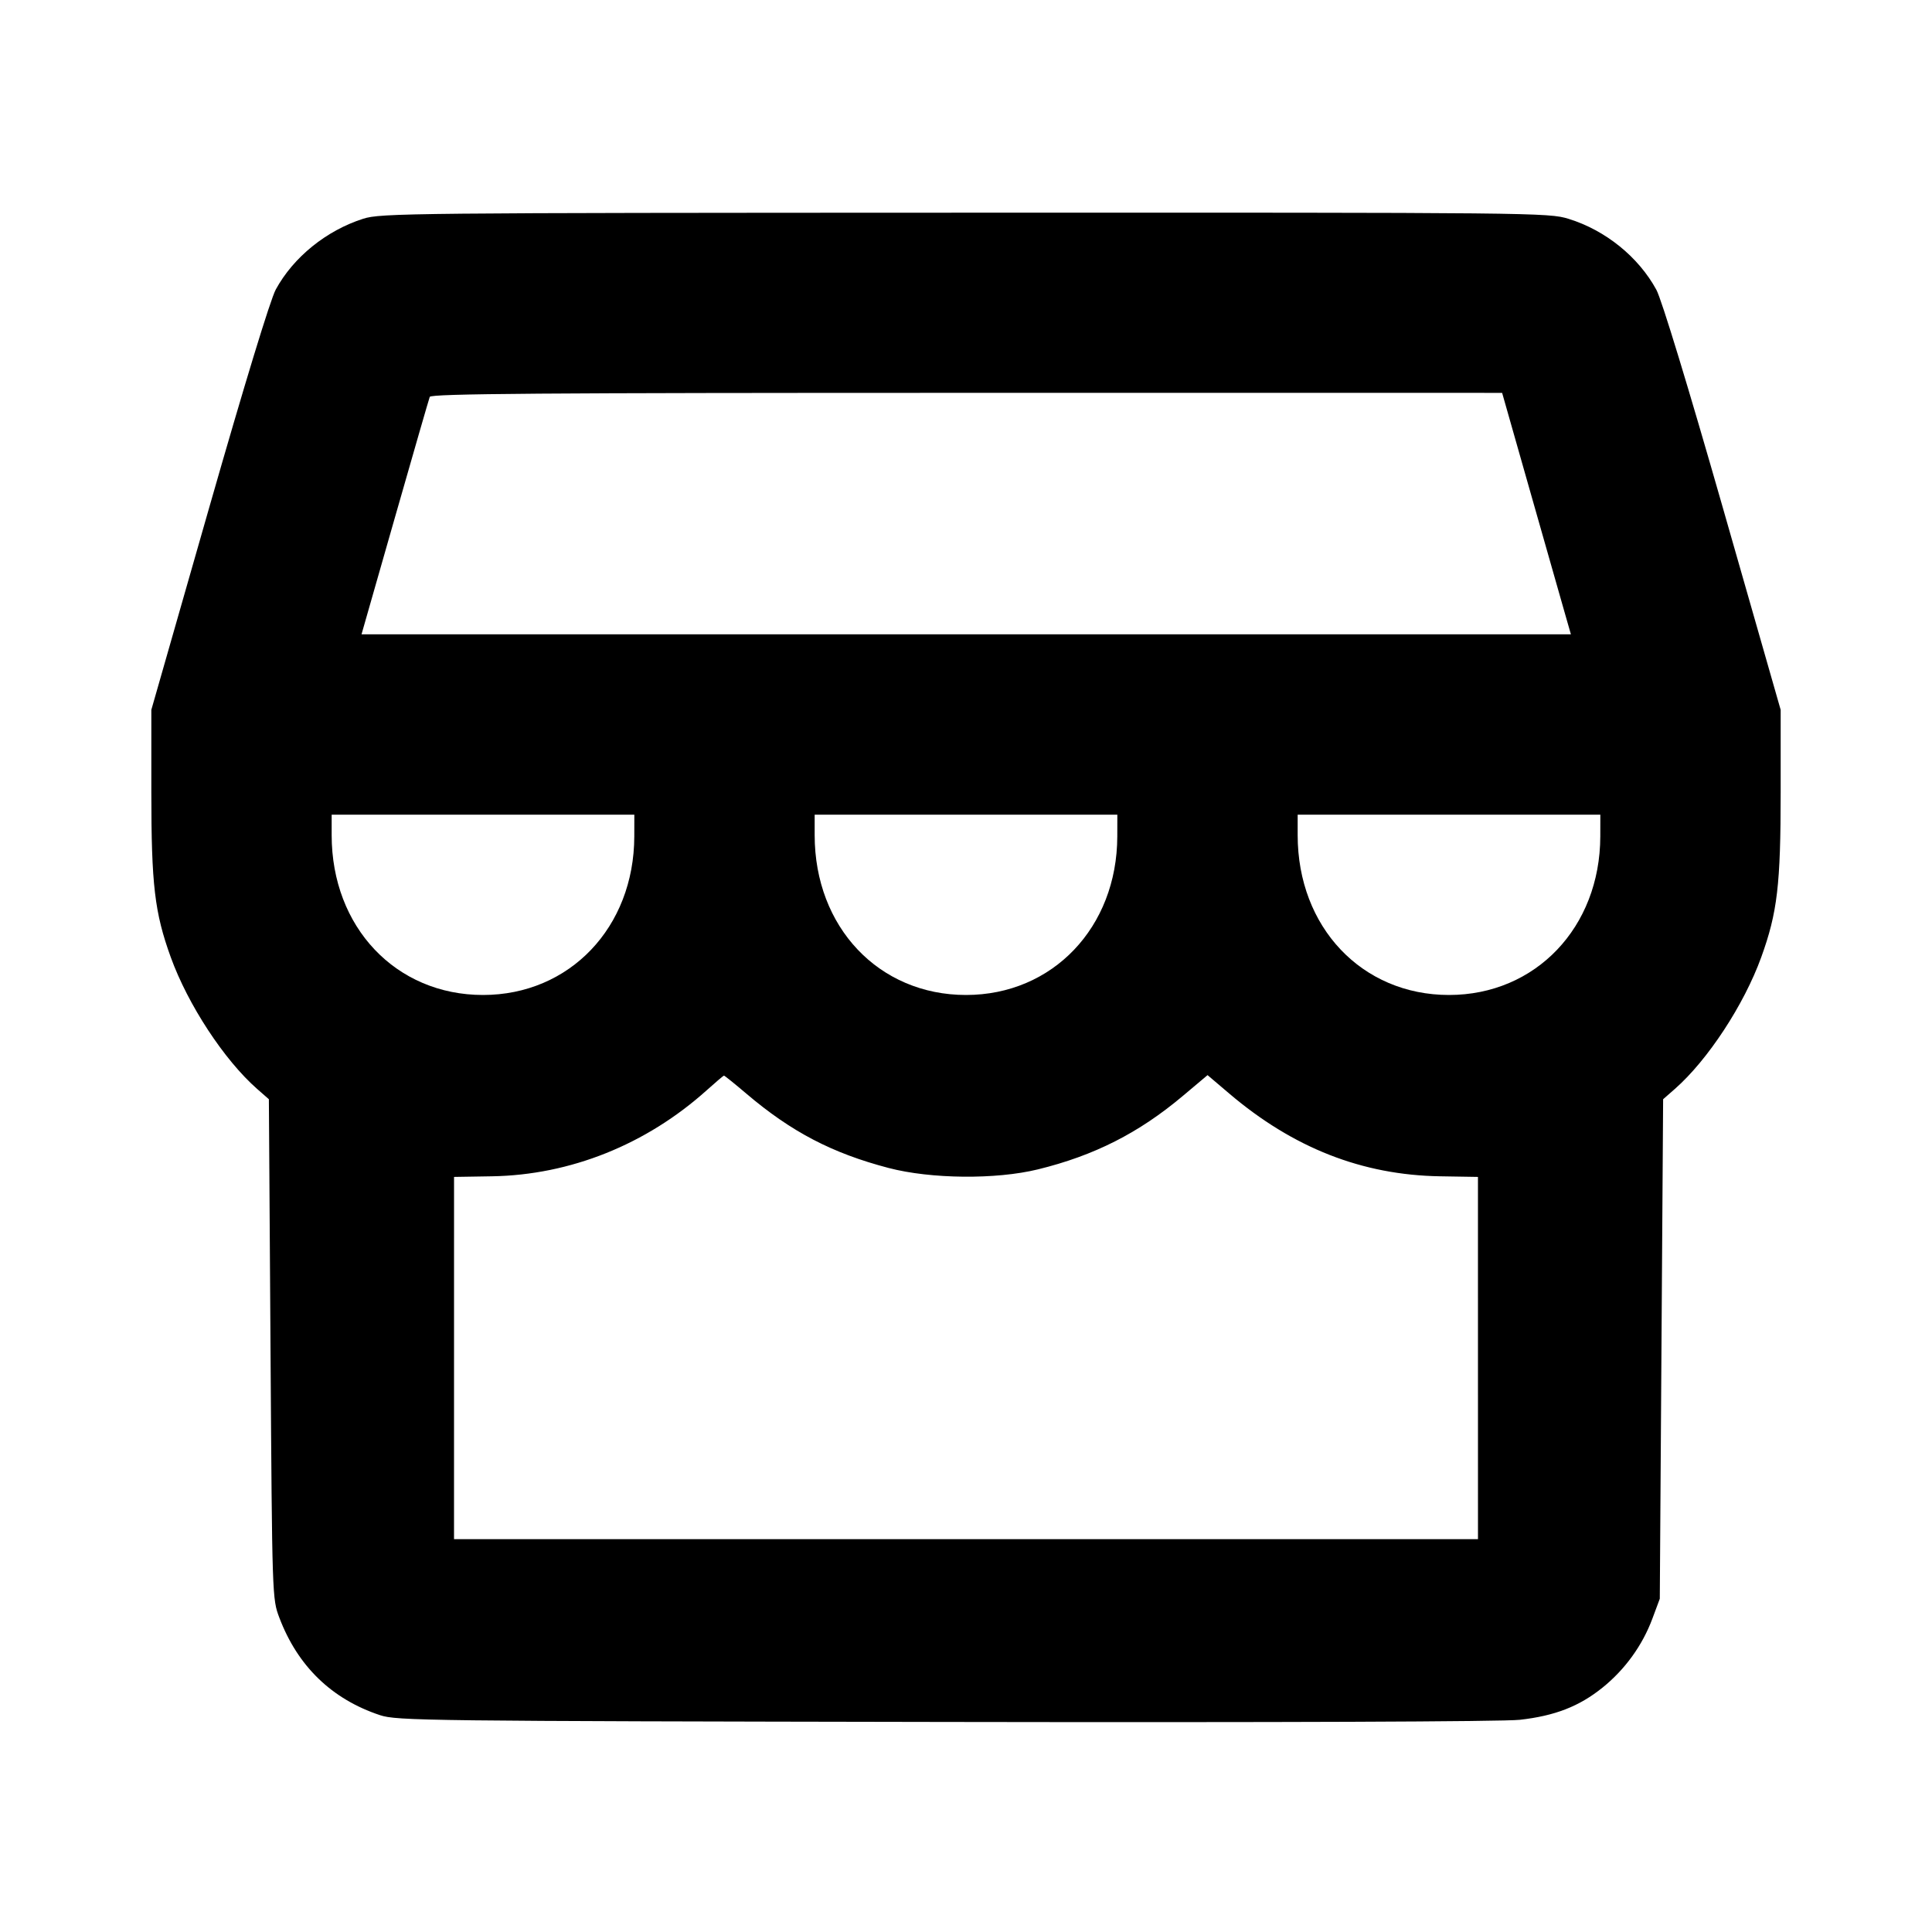 <svg fill="currentColor" viewBox="0 0 256 256" xmlns="http://www.w3.org/2000/svg"><path d="M48.127 28.984 C 43.236 30.548,38.872 34.081,36.540 38.365 C 35.828 39.674,32.384 50.956,27.713 67.285 L 20.053 94.057 20.053 104.999 C 20.053 117.236,20.488 120.926,22.625 126.832 C 24.903 133.128,29.711 140.461,34.070 144.288 L 35.627 145.654 35.845 178.747 C 36.063 211.740,36.066 211.848,37.020 214.366 C 39.451 220.781,43.959 225.145,50.347 227.266 C 52.576 228.007,56.320 228.052,125.225 228.168 C 169.478 228.243,199.172 228.131,201.385 227.882 C 206.038 227.358,209.252 226.107,212.344 223.616 C 215.323 221.216,217.629 218.025,218.951 214.474 L 219.931 211.840 220.152 178.747 L 220.373 145.654 221.930 144.288 C 226.289 140.461,231.097 133.128,233.375 126.832 C 235.512 120.926,235.947 117.236,235.947 104.999 L 235.947 94.057 228.287 67.285 C 223.706 51.269,220.167 39.664,219.480 38.402 C 217.109 34.046,212.733 30.507,207.848 28.998 C 205.194 28.178,203.496 28.160,127.848 28.183 C 54.267 28.205,50.443 28.243,48.127 28.984 M202.771 65.175 C 204.823 72.390,206.873 79.589,207.327 81.173 L 208.153 84.053 128.028 84.053 L 47.903 84.053 52.323 68.587 C 54.754 60.080,56.834 52.880,56.945 52.587 C 57.105 52.163,71.726 52.054,128.093 52.055 L 199.040 52.057 202.771 65.175 M84.047 110.827 C 84.021 122.880,75.473 131.840,64.000 131.840 C 52.455 131.840,43.947 122.854,43.947 110.662 L 43.947 107.947 64.000 107.947 L 84.053 107.947 84.047 110.827 M148.047 110.827 C 148.021 122.880,139.473 131.840,128.000 131.840 C 116.455 131.840,107.947 122.854,107.947 110.662 L 107.947 107.947 128.000 107.947 L 148.053 107.947 148.047 110.827 M212.047 110.827 C 212.021 122.880,203.473 131.840,192.000 131.840 C 180.455 131.840,171.947 122.854,171.947 110.662 L 171.947 107.947 192.000 107.947 L 212.053 107.947 212.047 110.827 M98.911 144.927 C 104.854 149.978,110.259 152.800,117.738 154.760 C 123.348 156.229,131.959 156.312,137.528 154.949 C 144.984 153.124,150.889 150.131,156.723 145.223 L 160.007 142.459 162.884 144.904 C 171.369 152.115,180.504 155.699,190.825 155.866 L 195.837 155.947 195.838 179.947 L 195.840 203.947 128.000 203.947 L 60.160 203.947 60.162 179.947 L 60.163 155.947 65.175 155.866 C 75.558 155.698,85.634 151.661,93.653 144.456 C 94.827 143.402,95.849 142.532,95.925 142.523 C 96.001 142.514,97.345 143.596,98.911 144.927 " stroke="none" fill-rule="evenodd"></path></svg>